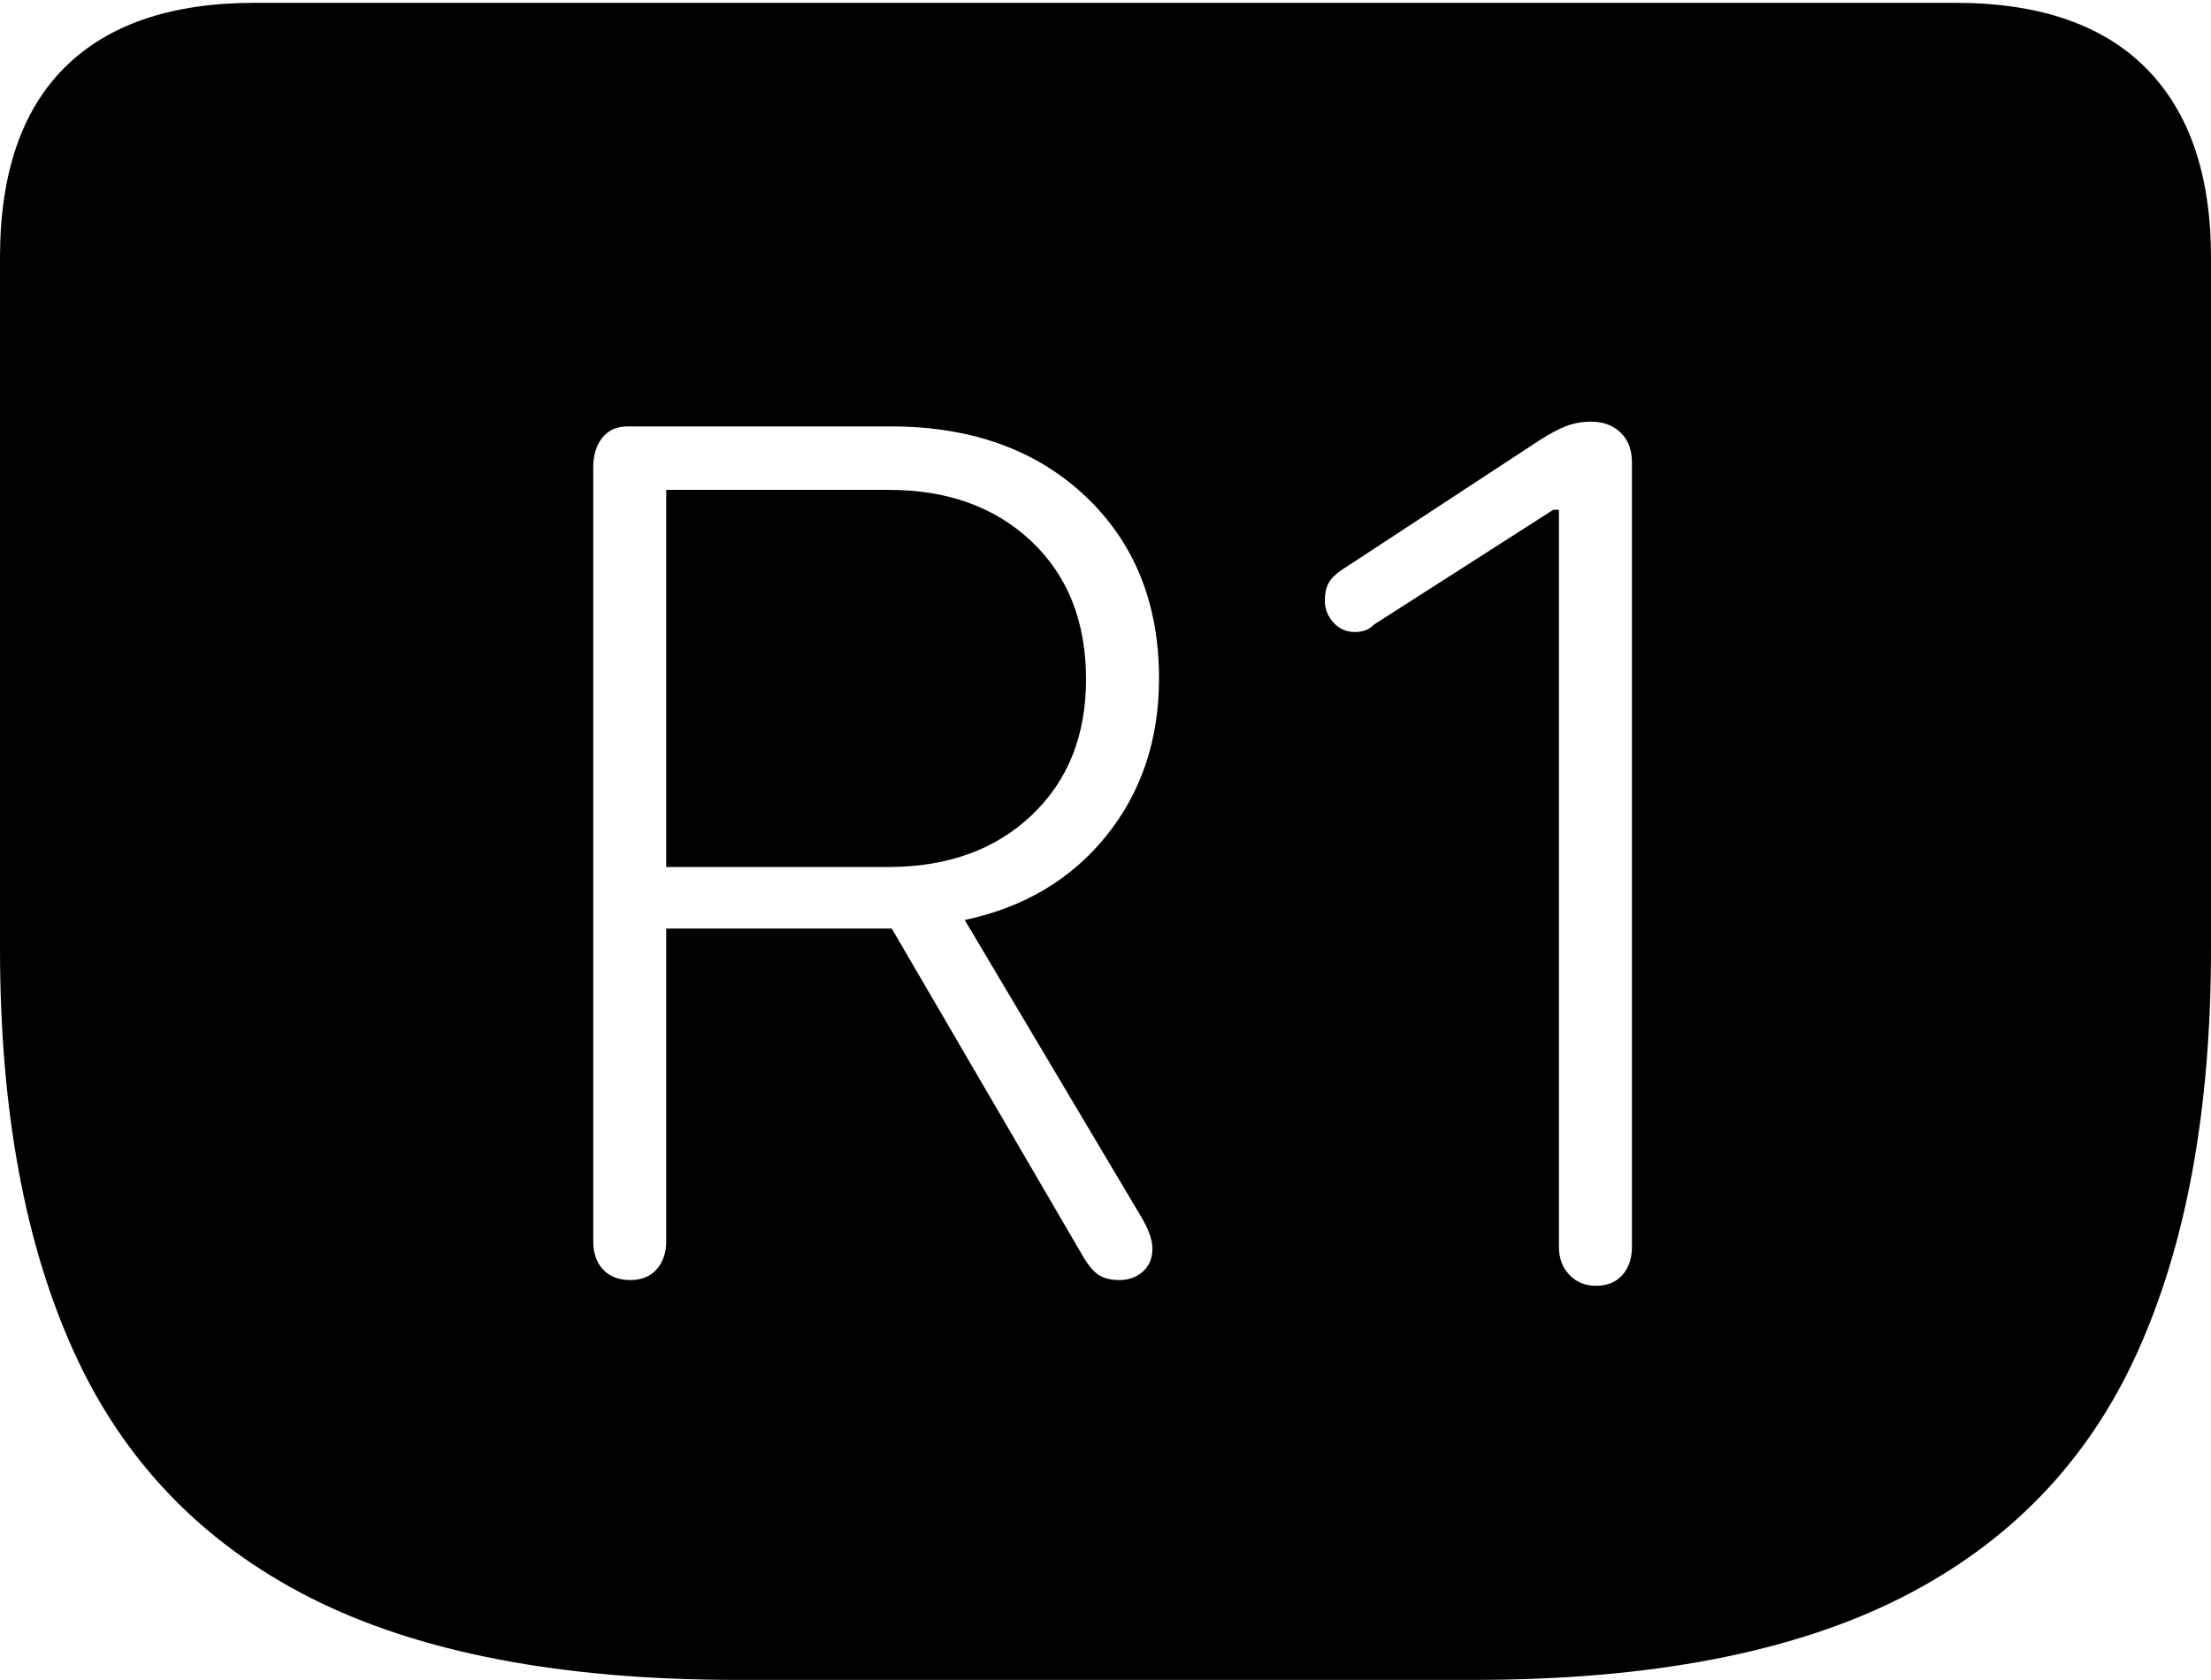 <?xml version="1.0" encoding="UTF-8"?>
<!--Generator: Apple Native CoreSVG 175-->
<!DOCTYPE svg
PUBLIC "-//W3C//DTD SVG 1.1//EN"
       "http://www.w3.org/Graphics/SVG/1.1/DTD/svg11.dtd">
<svg version="1.1" xmlns="http://www.w3.org/2000/svg" xmlns:xlink="http://www.w3.org/1999/xlink" width="22.783" height="17.314">
 <g>
  <rect height="17.314" opacity="0" width="22.783" x="0" y="0"/>
  <path d="M7.598 17.314L15.185 17.314Q17.91 17.314 19.585 16.47Q21.26 15.625 22.021 13.945Q22.783 12.266 22.783 9.775L22.783 2.656Q22.783 1.377 22.114 0.703Q21.445 0.029 20.146 0.029L2.627 0.029Q1.338 0.029 0.669 0.693Q0 1.357 0 2.656L0 9.775Q0 12.266 0.767 13.945Q1.533 15.625 3.203 16.47Q4.873 17.314 7.598 17.314ZM6.494 13.193Q6.318 13.193 6.216 13.086Q6.113 12.979 6.113 12.793L6.113 4.814Q6.113 4.629 6.206 4.512Q6.299 4.395 6.465 4.395L9.18 4.395Q10.42 4.395 11.182 5.112Q11.943 5.83 11.943 6.992Q11.943 7.939 11.401 8.613Q10.859 9.287 9.941 9.482L11.758 12.539Q11.875 12.734 11.875 12.871Q11.875 13.018 11.777 13.105Q11.68 13.193 11.533 13.193Q11.396 13.193 11.313 13.135Q11.23 13.076 11.143 12.92L9.189 9.57L6.865 9.57L6.865 12.793Q6.865 12.969 6.768 13.081Q6.67 13.193 6.494 13.193ZM6.865 8.936L9.15 8.936Q10.068 8.936 10.63 8.403Q11.191 7.871 11.191 7.002Q11.191 6.113 10.63 5.581Q10.068 5.049 9.16 5.049L6.865 5.049ZM16.445 13.252Q16.279 13.252 16.172 13.14Q16.064 13.027 16.064 12.852L16.064 5.254L16.006 5.254L14.16 6.436Q14.111 6.484 14.062 6.499Q14.014 6.514 13.965 6.514Q13.828 6.514 13.74 6.416Q13.652 6.318 13.652 6.191Q13.652 6.084 13.687 6.016Q13.721 5.947 13.818 5.879L15.859 4.541Q16.025 4.434 16.143 4.39Q16.26 4.346 16.396 4.346Q16.582 4.346 16.699 4.458Q16.816 4.57 16.816 4.766L16.816 12.852Q16.816 13.027 16.719 13.14Q16.621 13.252 16.445 13.252Z" fill="#000000"/>
 </g>
</svg>
